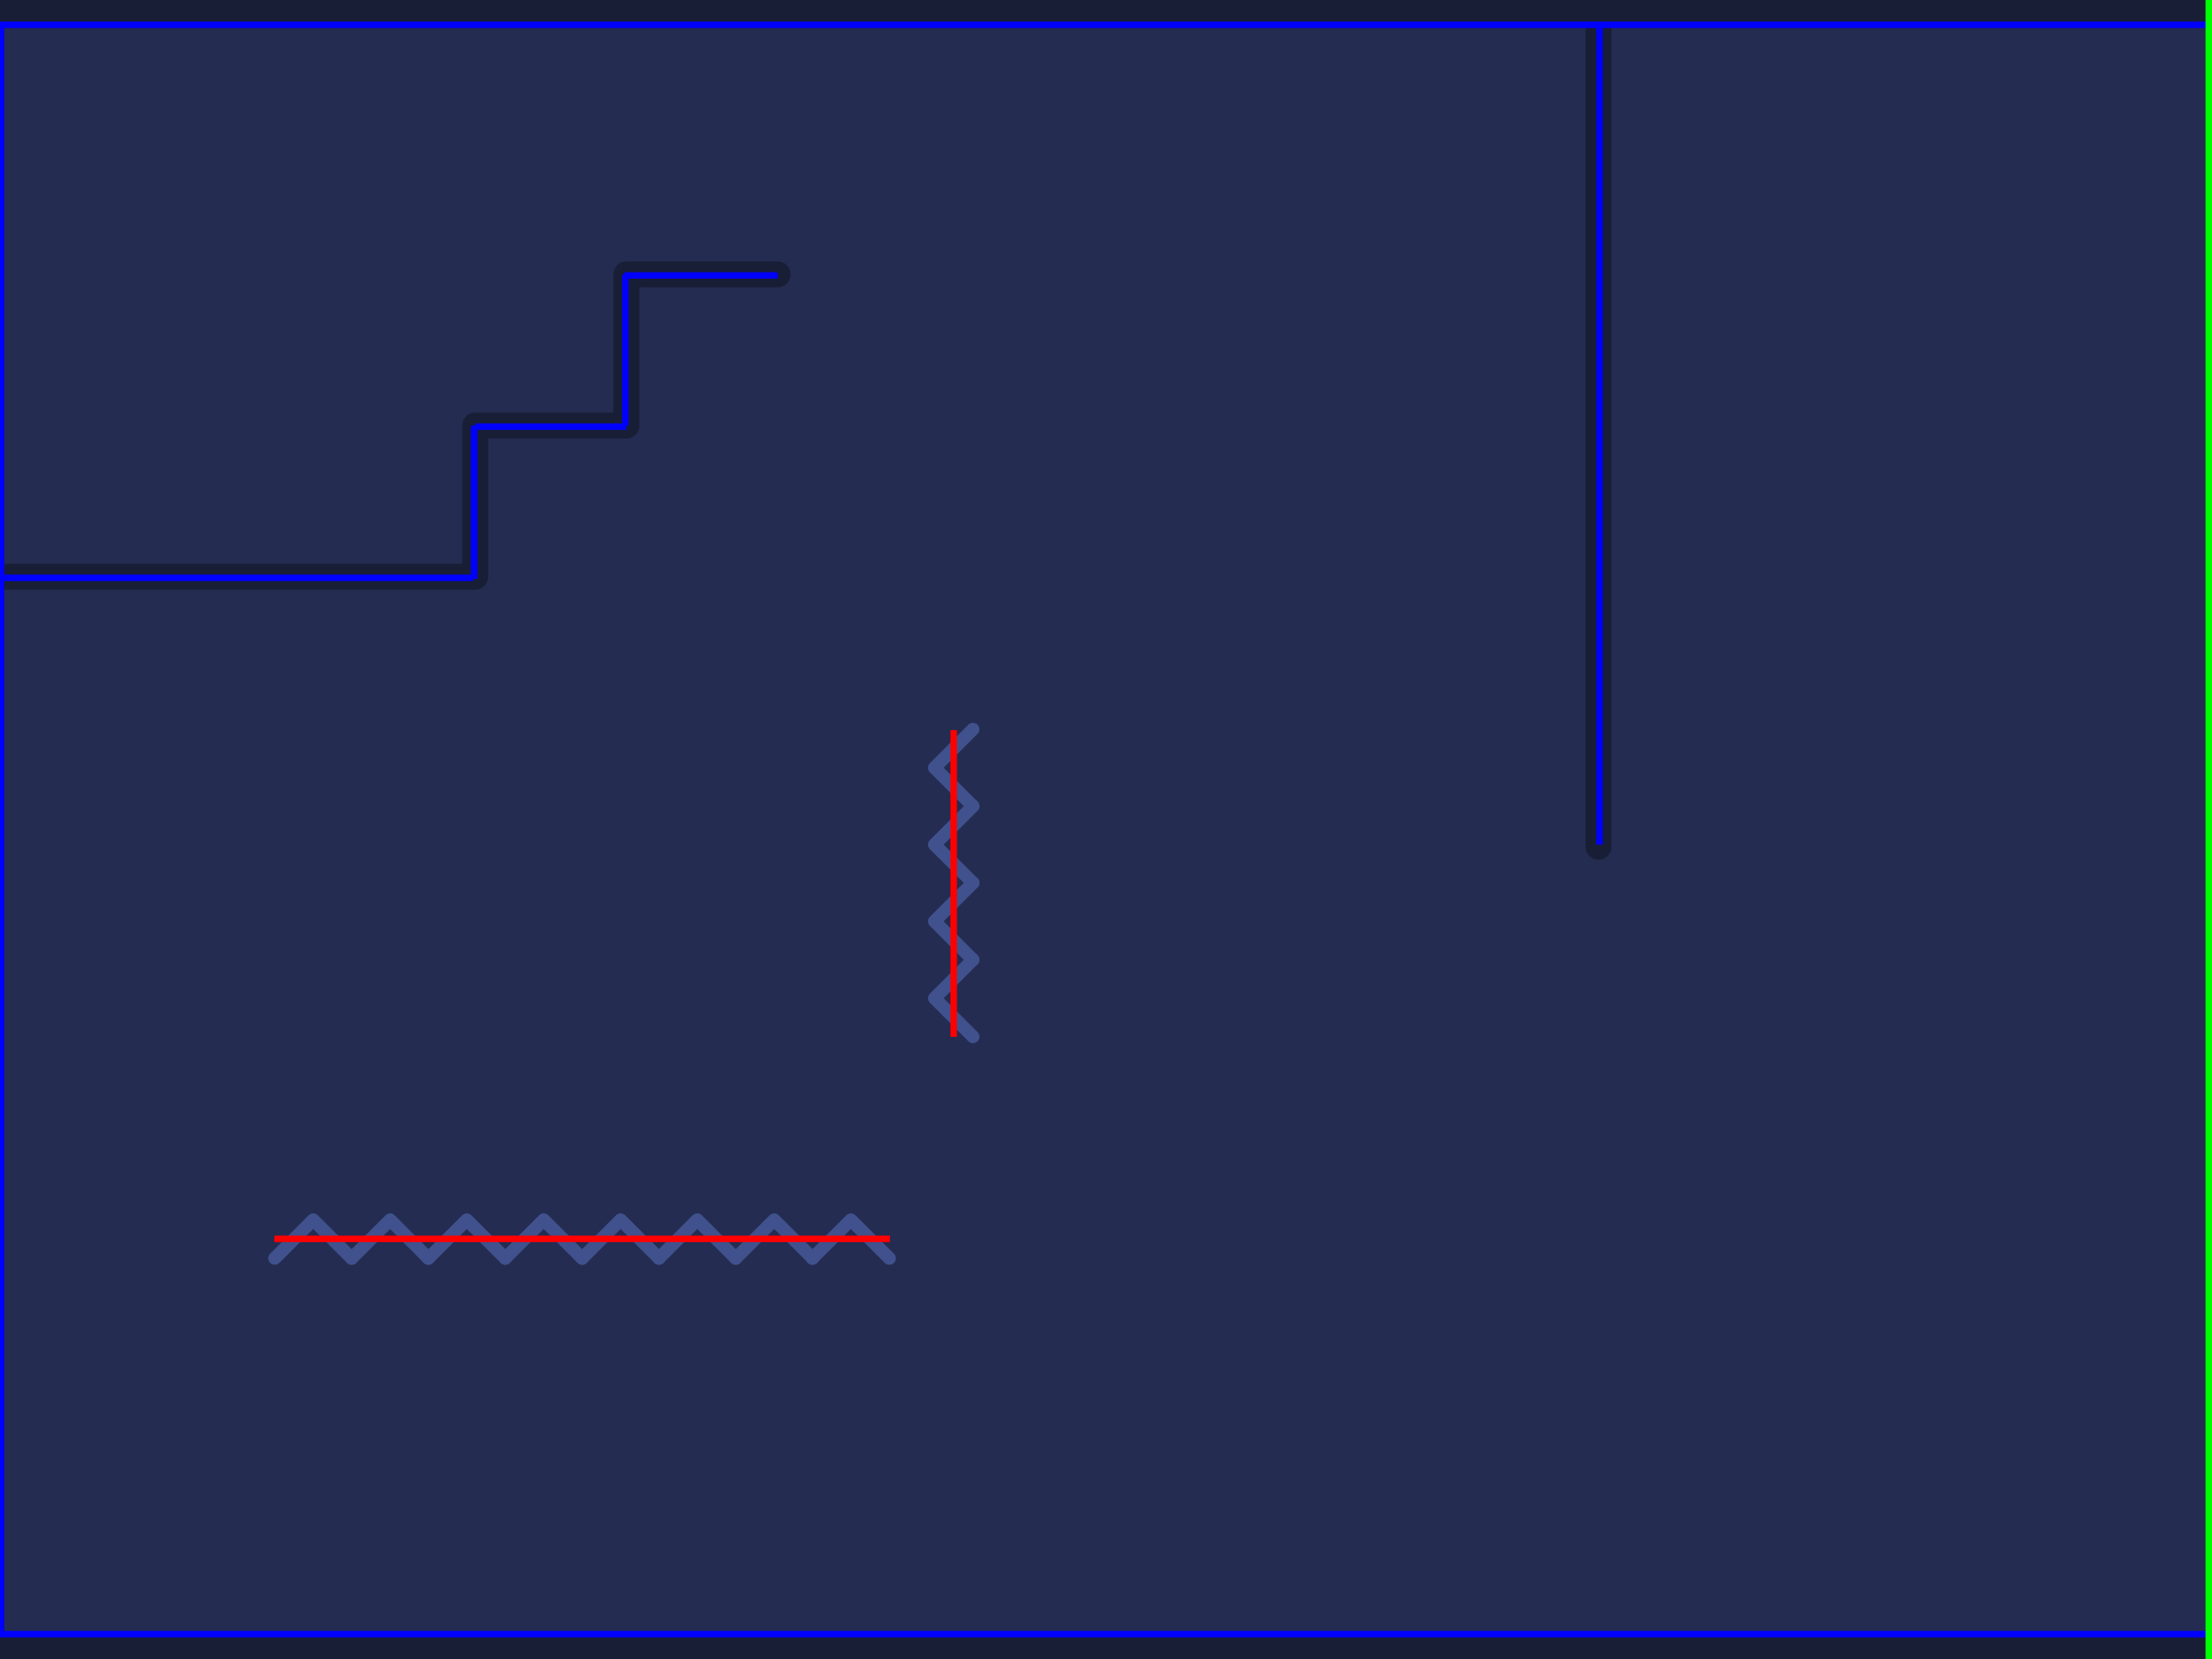 <?xml version="1.0" encoding="utf-8"?>
<!-- Generator: Adobe Illustrator 18.1.1, SVG Export Plug-In . SVG Version: 6.00 Build 0)  -->
<!DOCTYPE svg PUBLIC "-//W3C//DTD SVG 1.1//EN" "http://www.w3.org/Graphics/SVG/1.1/DTD/svg11.dtd">
<svg version="1.1" id="Calque_1" xmlns="http://www.w3.org/2000/svg" xmlns:xlink="http://www.w3.org/1999/xlink" x="0px" y="0px"
	 viewBox="0 0 1024 768" enable-background="new 0 0 1024 768" xml:space="preserve">
<g id="background">
	<rect x="-0.7" fill="#242C51" width="1024.7" height="768"/>
</g>
<g id="barrieres">
	
		<polyline fill="none" stroke="#181E35" stroke-width="12" stroke-linecap="round" stroke-linejoin="round" stroke-miterlimit="10" points="
		0,267 220,267 220,197 290,197 290,127 360,127 	"/>
	
		<line fill="none" stroke="#181E35" stroke-width="12" stroke-linecap="round" stroke-linejoin="round" stroke-miterlimit="10" x1="740" y1="6" x2="740" y2="392"/>
	<rect x="-0.7" y="756.6" fill="#181E35" width="1024.7" height="11.4"/>
	<rect x="-0.7" y="0" fill="#181E35" width="1024.7" height="11.4"/>
</g>
<g id="pics">
	<g>
		
			<polyline fill="none" stroke="#40518D" stroke-width="6" stroke-linecap="round" stroke-linejoin="round" stroke-miterlimit="10" points="
			127.2,582.5 145,564.7 162.8,582.5 		"/>
		
			<polyline fill="none" stroke="#40518D" stroke-width="6" stroke-linecap="round" stroke-linejoin="round" stroke-miterlimit="10" points="
			162.8,582.5 180.6,564.7 198.3,582.5 		"/>
		
			<polyline fill="none" stroke="#40518D" stroke-width="6" stroke-linecap="round" stroke-linejoin="round" stroke-miterlimit="10" points="
			198.3,582.5 216.1,564.7 233.9,582.5 		"/>
		
			<polyline fill="none" stroke="#40518D" stroke-width="6" stroke-linecap="round" stroke-linejoin="round" stroke-miterlimit="10" points="
			233.9,582.5 251.7,564.7 269.5,582.5 		"/>
		
			<polyline fill="none" stroke="#40518D" stroke-width="6" stroke-linecap="round" stroke-linejoin="round" stroke-miterlimit="10" points="
			269.5,582.5 287.3,564.7 305.1,582.5 		"/>
		
			<polyline fill="none" stroke="#40518D" stroke-width="6" stroke-linecap="round" stroke-linejoin="round" stroke-miterlimit="10" points="
			305,582.5 322.8,564.7 340.6,582.5 		"/>
		
			<polyline fill="none" stroke="#40518D" stroke-width="6" stroke-linecap="round" stroke-linejoin="round" stroke-miterlimit="10" points="
			340.6,582.5 358.4,564.7 376.2,582.5 		"/>
		
			<polyline fill="none" stroke="#40518D" stroke-width="6" stroke-linecap="round" stroke-linejoin="round" stroke-miterlimit="10" points="
			376.1,582.5 393.9,564.7 411.7,582.5 		"/>
	</g>
	<g>
		
			<polyline fill="none" stroke="#40518D" stroke-width="6" stroke-linecap="round" stroke-linejoin="round" stroke-miterlimit="10" points="
			450.4,479.9 432.6,462.1 450.4,444.3 		"/>
		
			<polyline fill="none" stroke="#40518D" stroke-width="6" stroke-linecap="round" stroke-linejoin="round" stroke-miterlimit="10" points="
			450.4,444.3 432.6,426.5 450.4,408.7 		"/>
		
			<polyline fill="none" stroke="#40518D" stroke-width="6" stroke-linecap="round" stroke-linejoin="round" stroke-miterlimit="10" points="
			450.4,408.7 432.6,391 450.4,373.2 		"/>
		
			<polyline fill="none" stroke="#40518D" stroke-width="6" stroke-linecap="round" stroke-linejoin="round" stroke-miterlimit="10" points="
			450.4,373.2 432.6,355.4 450.4,337.6 		"/>
		<path fill="none" stroke="#40518D" stroke-width="6" stroke-linecap="round" stroke-linejoin="round" stroke-miterlimit="10" d="
			M450.4,337.6"/>
	</g>
</g>
<g id="KINECT_walls">
	<line fill="none" stroke="#0000FF" stroke-width="3" stroke-miterlimit="10" x1="-1" y1="11.5" x2="1024" y2="11.5"/>
	<line fill="none" stroke="#0000FF" stroke-width="3" stroke-miterlimit="10" x1="-1" y1="756.5" x2="1024" y2="756.5"/>
	<line fill="none" stroke="#0000FF" stroke-width="3" stroke-miterlimit="10" x1="740.5" y1="12" x2="740.5" y2="391"/>
	<line fill="none" stroke="#0000FF" stroke-width="3" stroke-miterlimit="10" x1="0" y1="267.5" x2="219" y2="267.5"/>
	<line fill="none" stroke="#0000FF" stroke-width="3" stroke-miterlimit="10" x1="219.5" y1="197" x2="219.5" y2="268"/>
	<line fill="none" stroke="#0000FF" stroke-width="3" stroke-miterlimit="10" x1="290" y1="197.5" x2="220" y2="197.5"/>
	<line fill="none" stroke="#0000FF" stroke-width="3" stroke-miterlimit="10" x1="289.5" y1="127" x2="289.5" y2="197"/>
	<line fill="none" stroke="#0000FF" stroke-width="3" stroke-miterlimit="10" x1="360" y1="127.5" x2="289" y2="127.5"/>
	<line fill="none" stroke="#0000FF" stroke-width="3" stroke-miterlimit="10" x1="0.5" y1="12" x2="0.5" y2="757"/>
</g>
<g id="KINECT_kill">
	<line fill="none" stroke="#FF0000" stroke-width="3" stroke-miterlimit="10" x1="441.5" y1="338" x2="441.5" y2="480"/>
	<line fill="none" stroke="#FF0000" stroke-width="3" stroke-miterlimit="10" x1="412" y1="573.5" x2="127" y2="573.5"/>
</g>
<g id="KINECT_end">
	<line fill="none" stroke="#00FF00" stroke-width="3" stroke-miterlimit="10" x1="1022.5" y1="0" x2="1022.5" y2="768"/>
</g>
</svg>
